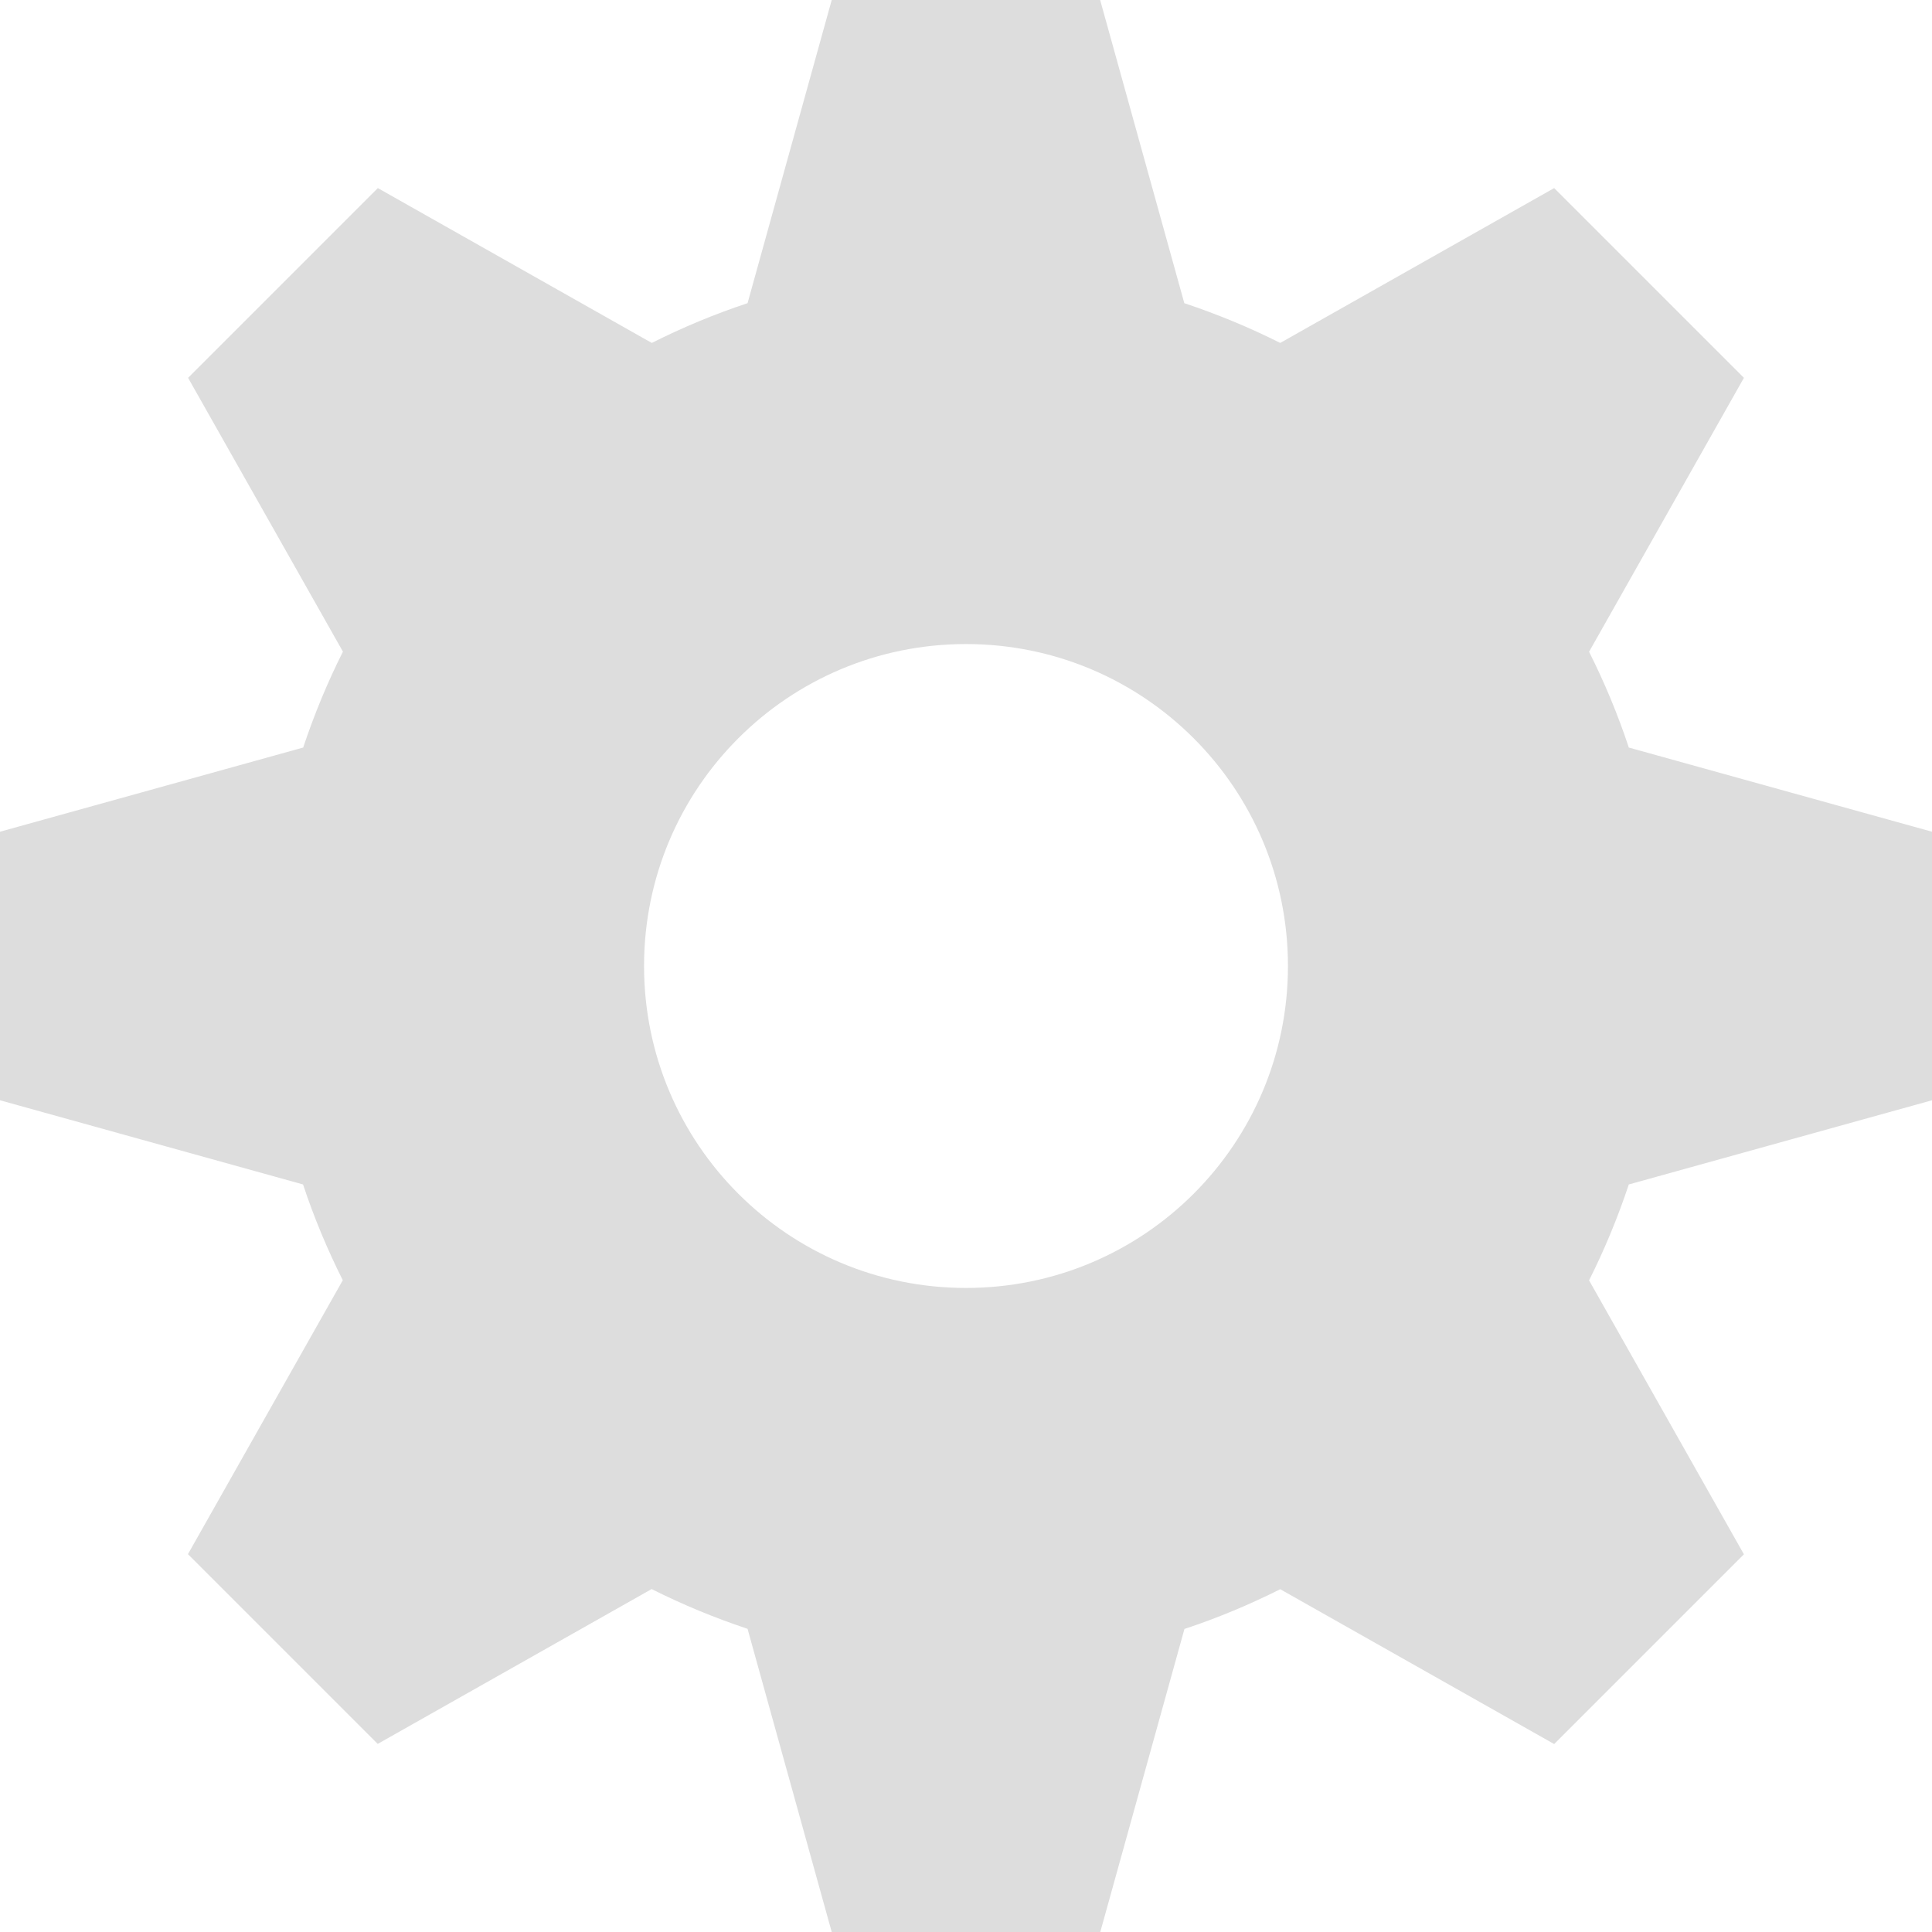 <svg xmlns="http://www.w3.org/2000/svg" width="14" height="14" viewBox="0 0 14 14">
    <path fill="#DDD" fill-rule="evenodd" d="M6.028 0h1.944l.61 2.197c.24.08.472.176.695.288l1.985-1.122 1.375 1.375-1.122 1.985c.112.223.209.455.288.694l2.197.61V7.973l-2.197.61c-.08.24-.176.472-.288.695l1.122 1.985-1.375 1.375-1.985-1.122c-.223.112-.455.209-.694.288L7.973 14H6.027l-.61-2.197c-.24-.08-.472-.176-.695-.288l-1.985 1.122-1.375-1.375 1.122-1.985c-.112-.223-.209-.455-.288-.694L0 7.973V6.027l2.197-.61c.08-.24.176-.472.288-.695L1.363 2.738l1.375-1.375 1.985 1.122c.223-.112.455-.209.694-.288L6.027 0zm3.305 7C9.333 5.711 8.29 4.667 7 4.667 5.711 4.667 4.667 5.71 4.667 7 4.667 8.289 5.71 9.333 7 9.333 8.289 9.333 9.333 8.29 9.333 7z"/>
</svg>
